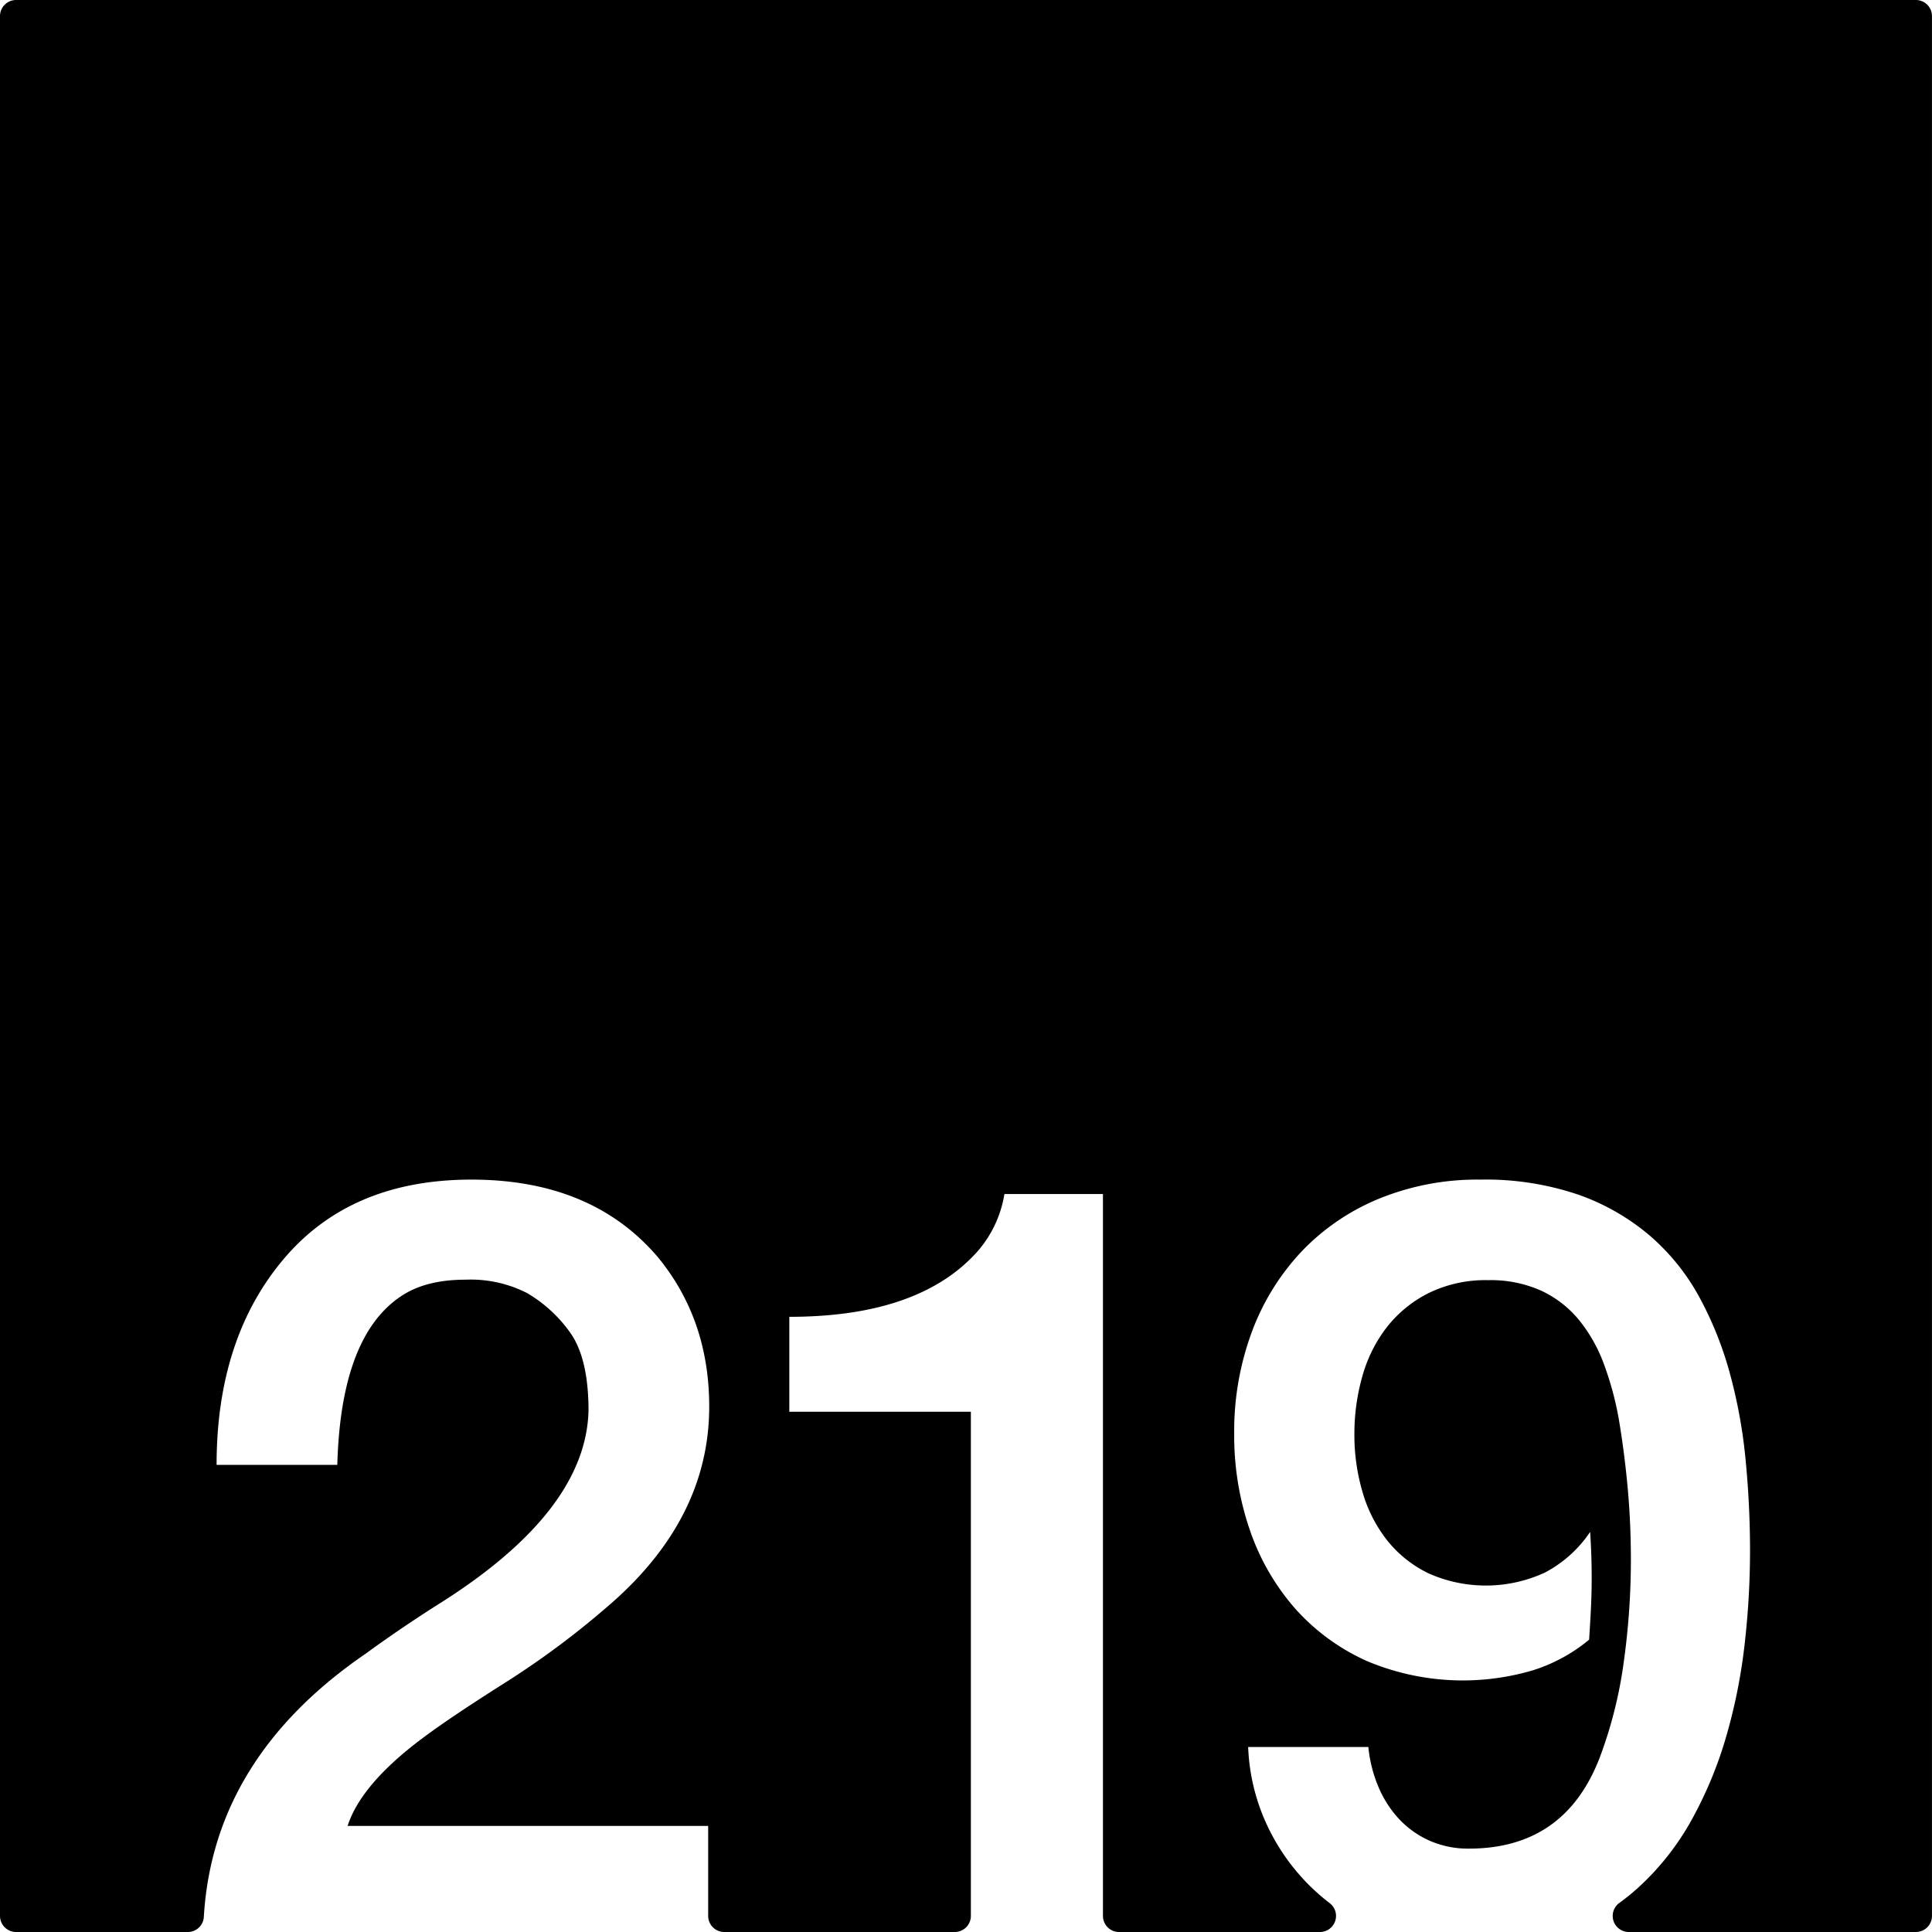 <svg xmlns="http://www.w3.org/2000/svg" width="120mm" height="120mm" viewBox="0 0 340.157 340.157">
  <g id="Zimmernummer">
      <g id="Z-03-219">
        <path fill="#000000" stroke="none" d="M337.323,0H2.835A2.835,2.835,0,0,0,0,2.835V337.323a2.834,2.834,0,0,0,2.834,2.834H33.066a2.821,2.821,0,0,0,2.821-2.645q1.662-27.977,28.5-46.362,6.356-4.632,13.259-8.991Q103.163,266,103.617,248.374q0-9.264-3.27-13.805a24.436,24.436,0,0,0-7.538-6.9A21.825,21.825,0,0,0,82,225.306q-6.63,0-10.808,2.543Q60.024,234.66,59.387,257.91H38.135q0-22.251,11.807-36.237T83,207.687q21.252,0,32.877,13.713,8.991,10.99,8.991,26.247,0,20.073-18.255,35.511a149.744,149.744,0,0,1-18.073,13.351q-9.447,5.994-14.168,9.536Q63.564,314.13,61.2,321.484h63.483v15.839a2.834,2.834,0,0,0,2.835,2.834h40.584a2.834,2.834,0,0,0,2.834-2.834V248.556H138.971V231.845q22.887,0,33.15-11.534a20.288,20.288,0,0,0,4.722-10.082H194.19V337.323a2.834,2.834,0,0,0,2.835,2.834h35.36a2.83,2.83,0,0,0,1.766-5.05q-1.293-.989-2.5-2.088A37.066,37.066,0,0,1,223.3,321.8a35.739,35.739,0,0,1-3.543-14.213h21.162a23.993,23.993,0,0,0,1.724,6.9,19.219,19.219,0,0,0,3.633,5.722,16.488,16.488,0,0,0,5.4,3.86,16.756,16.756,0,0,0,6.948,1.407q16.8,0,22.978-15.893a76.728,76.728,0,0,0,4.268-16.848,129.956,129.956,0,0,0,1.271-18.118q0-6.628-.59-12.942t-1.589-12.124a56.193,56.193,0,0,0-2.543-9.31,27.3,27.3,0,0,0-4.314-7.719,19.043,19.043,0,0,0-6.63-5.222,21.656,21.656,0,0,0-9.49-1.908,22.71,22.71,0,0,0-10.445,2.271,21.68,21.68,0,0,0-7.356,5.994,25.093,25.093,0,0,0-4.314,8.628,36.96,36.96,0,0,0-1.408,10.263,35.456,35.456,0,0,0,1.453,10.217,24.791,24.791,0,0,0,4.359,8.492,20.969,20.969,0,0,0,7.266,5.767,24.81,24.81,0,0,0,20.435-.136,21.764,21.764,0,0,0,7.992-7.175q.273,4.086.272,8.083,0,2.815-.136,5.494t-.317,5.4a29.138,29.138,0,0,1-9.945,5.405,43.5,43.5,0,0,1-29.154-1.635,37.252,37.252,0,0,1-12.669-9.264,41.015,41.015,0,0,1-7.947-13.76,50.939,50.939,0,0,1-2.77-16.983,50.218,50.218,0,0,1,3.133-18.028,41.858,41.858,0,0,1,8.81-14.168A39.615,39.615,0,0,1,242.914,211a45.8,45.8,0,0,1,17.709-3.314,50.8,50.8,0,0,1,17.211,2.633,39.709,39.709,0,0,1,12.624,7.22,38.718,38.718,0,0,1,8.718,10.809,62.413,62.413,0,0,1,5.4,13.486,90.117,90.117,0,0,1,2.77,15.258q.771,7.992.773,15.984a145.077,145.077,0,0,1-.954,16.439,97.534,97.534,0,0,1-3.224,16.166A71.146,71.146,0,0,1,297.9,320.3a46.706,46.706,0,0,1-9.31,11.9,37.824,37.824,0,0,1-3.489,2.842,2.829,2.829,0,0,0,1.672,5.114h50.545a2.834,2.834,0,0,0,2.834-2.834V2.834A2.834,2.834,0,0,0,337.323,0Z"/>
      </g>
    </g>
</svg>
